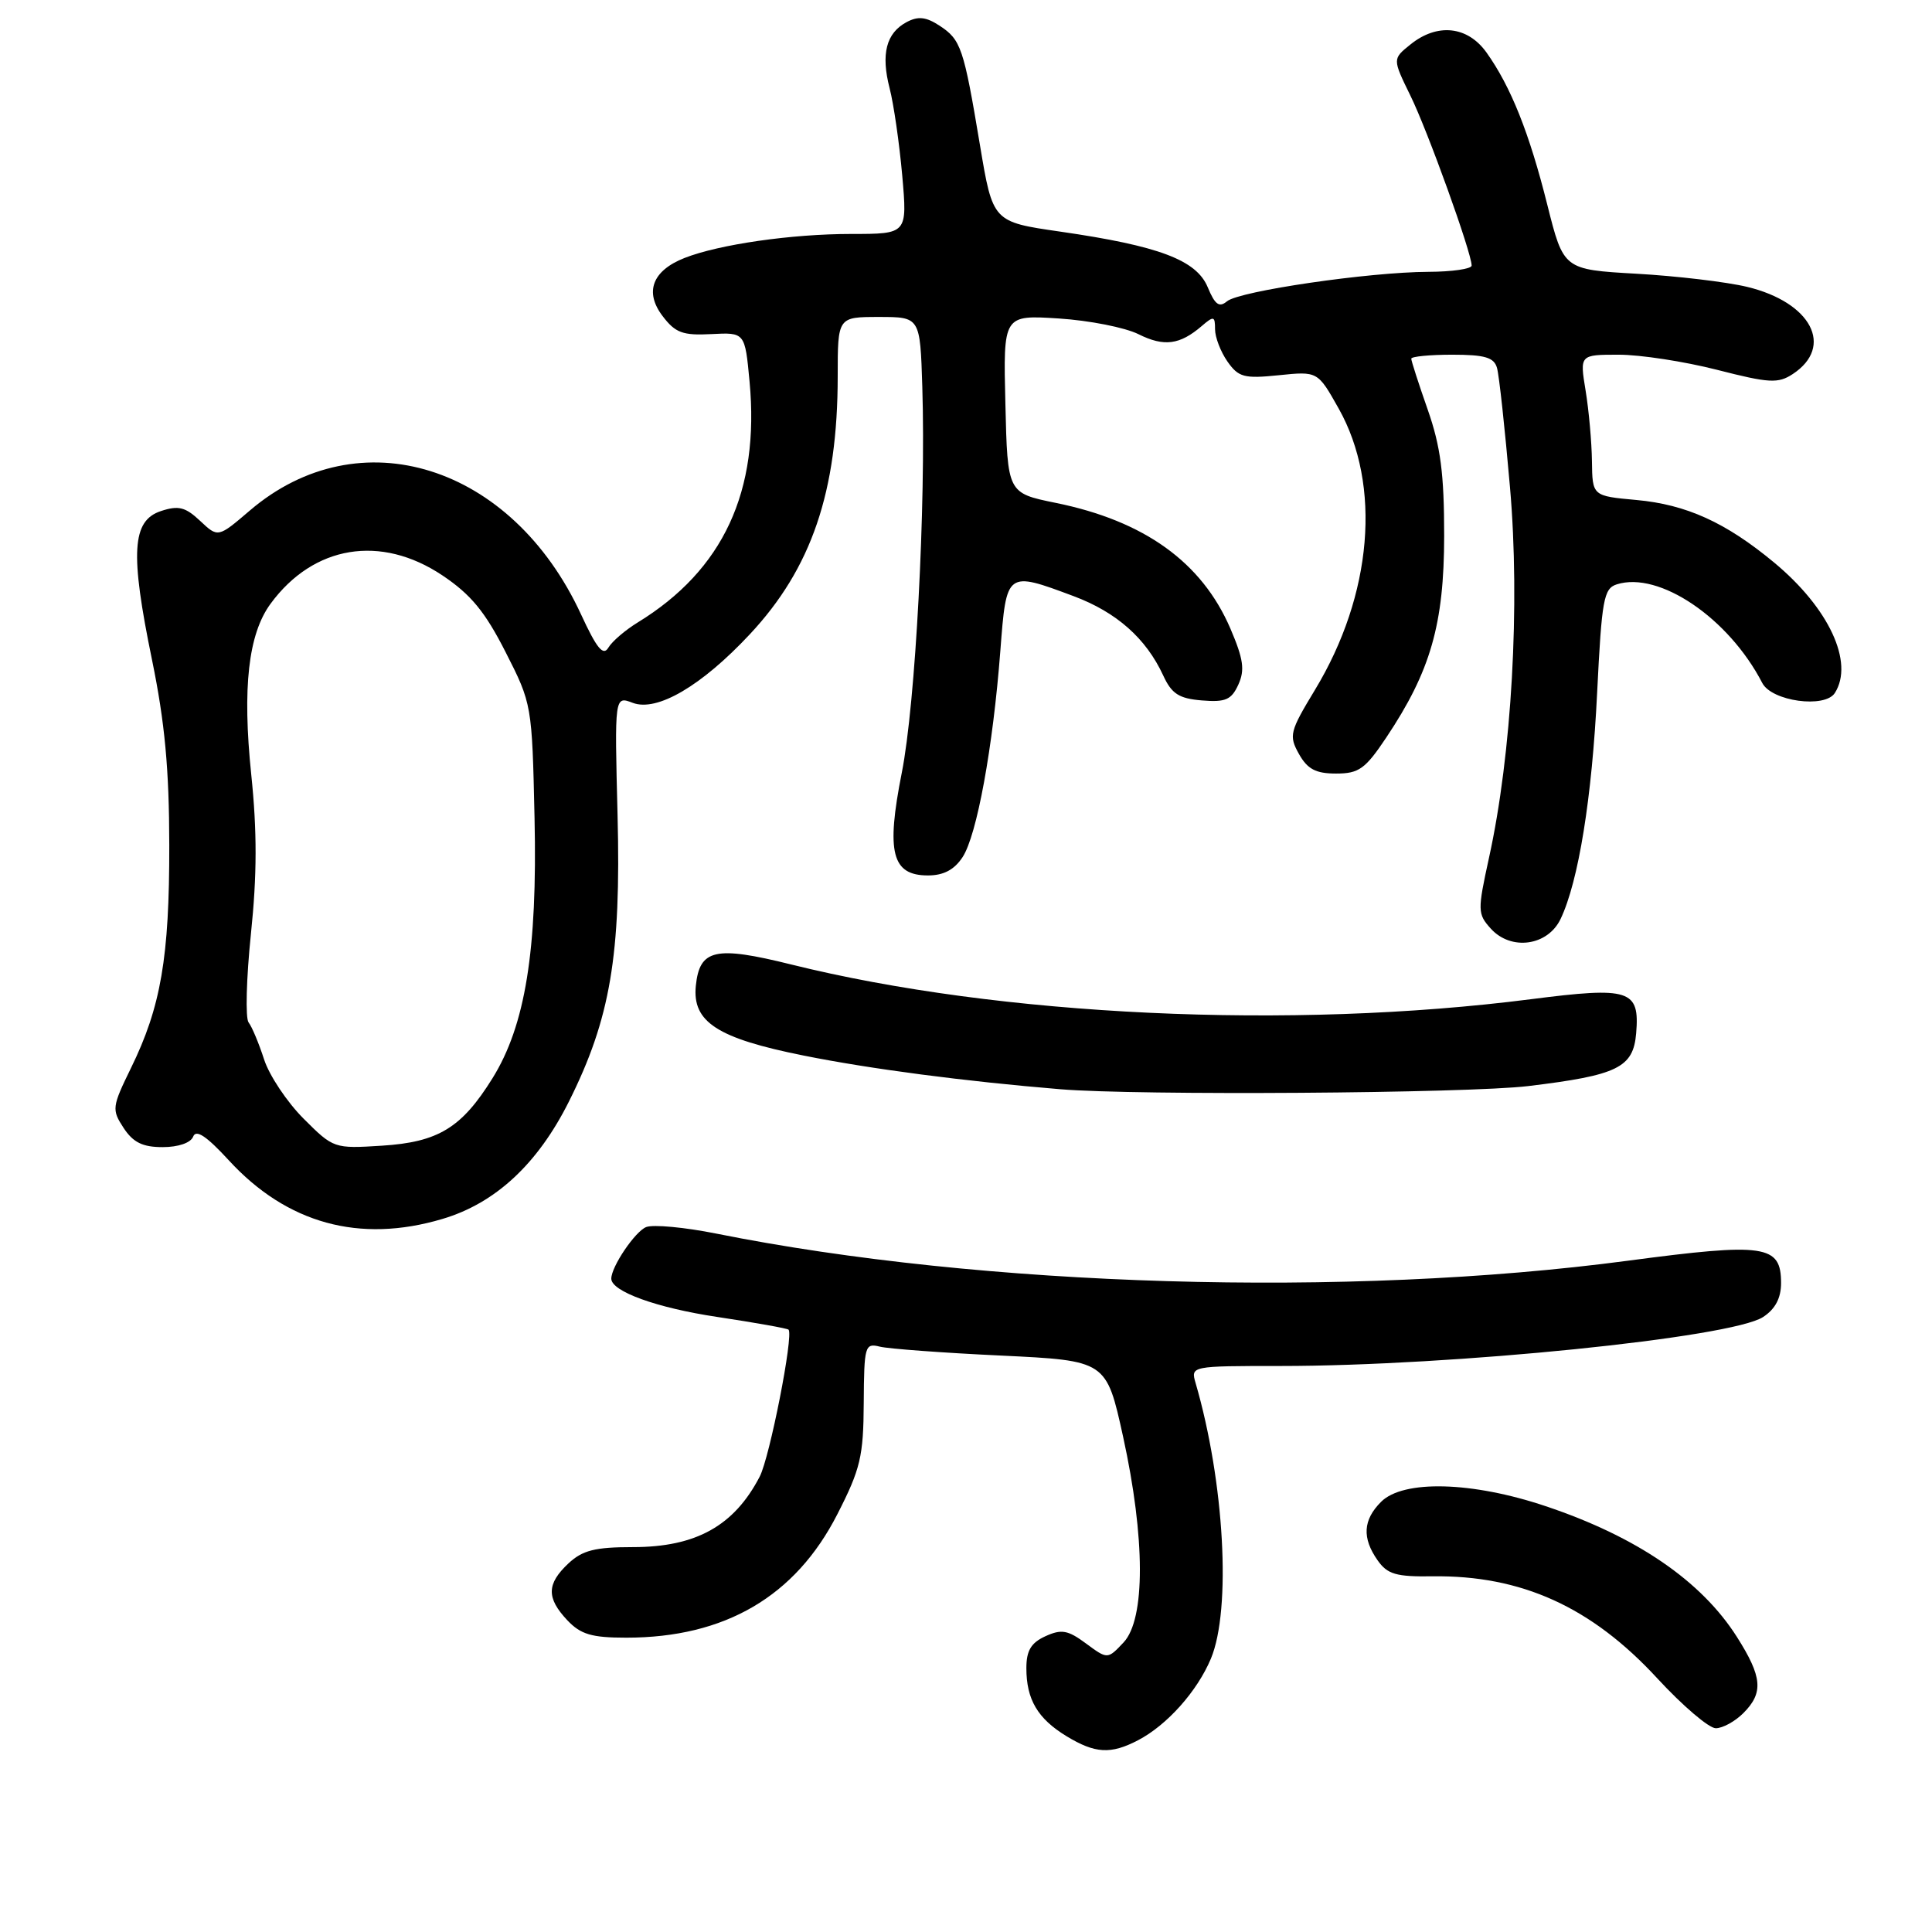 <?xml version="1.0" encoding="UTF-8" standalone="no"?>
<!DOCTYPE svg PUBLIC "-//W3C//DTD SVG 1.1//EN" "http://www.w3.org/Graphics/SVG/1.1/DTD/svg11.dtd" >
<svg xmlns="http://www.w3.org/2000/svg" xmlns:xlink="http://www.w3.org/1999/xlink" version="1.1" viewBox="0 0 256 256">
 <g >
 <path fill="currentColor"
d=" M 150.80 230.59 C 154.65 228.58 158.64 224.10 160.45 219.78 C 163.18 213.24 162.24 196.36 158.42 183.25 C 157.77 181.01 157.80 181.00 169.68 181.00 C 192.46 181.00 229.45 177.25 233.62 174.51 C 235.23 173.46 236.00 172.01 236.00 170.01 C 236.00 164.95 233.89 164.64 215.72 167.05 C 178.62 171.98 130.26 170.54 94.92 163.46 C 90.74 162.62 86.56 162.23 85.63 162.59 C 84.17 163.15 81.00 167.83 81.00 169.43 C 81.00 171.12 87.02 173.30 95.03 174.50 C 100.08 175.26 104.34 176.02 104.49 176.19 C 105.17 176.95 101.99 193.12 100.66 195.67 C 97.27 202.19 92.21 205.00 83.88 205.00 C 78.84 205.00 77.18 205.42 75.31 207.17 C 72.43 209.88 72.39 211.73 75.17 214.69 C 76.95 216.57 78.39 217.00 82.99 217.00 C 96.06 217.00 105.39 211.54 110.95 200.65 C 114.02 194.65 114.41 192.98 114.45 185.90 C 114.50 178.32 114.60 177.94 116.59 178.44 C 117.73 178.72 124.96 179.26 132.64 179.62 C 146.60 180.29 146.60 180.29 148.82 190.39 C 151.76 203.81 151.78 214.54 148.88 217.63 C 146.76 219.88 146.76 219.88 143.90 217.77 C 141.50 215.99 140.65 215.84 138.52 216.81 C 136.62 217.68 136.00 218.71 136.00 221.04 C 136.00 225.19 137.49 227.72 141.31 230.05 C 145.11 232.36 147.18 232.48 150.80 230.59 Z  M 231.00 227.00 C 233.70 224.30 233.52 222.21 230.15 216.90 C 225.44 209.48 216.88 203.62 204.82 199.58 C 195.07 196.30 185.94 196.06 183.00 199.00 C 180.60 201.40 180.46 203.79 182.54 206.75 C 183.84 208.60 184.99 208.94 189.80 208.87 C 201.58 208.71 210.87 212.92 219.60 222.39 C 222.96 226.03 226.44 229.00 227.35 229.00 C 228.26 229.00 229.90 228.10 231.00 227.00 Z  M 58.61 161.52 C 65.64 159.44 71.24 154.24 75.38 145.97 C 80.88 134.98 82.30 126.58 81.83 108.03 C 81.43 92.21 81.43 92.21 83.84 93.13 C 87.05 94.35 92.95 90.90 99.35 84.05 C 107.53 75.31 111.00 65.13 111.00 49.86 C 111.00 42.00 111.00 42.00 116.46 42.00 C 121.92 42.00 121.92 42.00 122.21 51.25 C 122.70 67.05 121.31 93.23 119.49 102.40 C 117.40 112.95 118.17 116.00 122.96 116.00 C 125.03 116.00 126.45 115.25 127.55 113.57 C 129.44 110.68 131.57 99.07 132.55 86.25 C 133.36 75.64 133.34 75.66 142.28 79.00 C 147.96 81.13 151.86 84.59 154.13 89.50 C 155.25 91.94 156.22 92.56 159.25 92.81 C 162.39 93.07 163.17 92.73 164.09 90.71 C 164.97 88.77 164.76 87.32 163.03 83.28 C 159.25 74.50 151.64 69.02 139.87 66.63 C 133.50 65.33 133.50 65.33 133.22 53.53 C 132.93 41.73 132.93 41.73 140.29 42.20 C 144.34 42.46 149.10 43.40 150.87 44.29 C 154.25 45.97 156.33 45.70 159.25 43.19 C 160.83 41.83 161.00 41.88 161.00 43.62 C 161.00 44.69 161.74 46.61 162.64 47.90 C 164.11 49.99 164.85 50.19 169.44 49.72 C 174.60 49.19 174.60 49.19 177.38 54.13 C 183.09 64.28 181.86 78.82 174.24 91.41 C 170.89 96.94 170.76 97.48 172.12 99.91 C 173.25 101.92 174.35 102.50 177.04 102.50 C 180.06 102.50 180.91 101.89 183.68 97.74 C 189.56 88.94 191.35 82.71 191.36 71.00 C 191.36 62.76 190.89 59.16 189.18 54.28 C 187.98 50.86 187.00 47.82 187.00 47.53 C 187.00 47.24 189.44 47.00 192.43 47.00 C 196.75 47.00 197.97 47.36 198.36 48.75 C 198.64 49.71 199.41 56.82 200.08 64.55 C 201.44 80.11 200.32 99.95 197.30 113.66 C 195.77 120.66 195.78 121.10 197.54 123.05 C 200.23 126.02 205.09 125.34 206.79 121.76 C 209.16 116.79 210.95 105.70 211.63 91.77 C 212.24 79.43 212.50 77.98 214.23 77.43 C 219.84 75.65 229.06 81.89 233.51 90.50 C 234.77 92.93 241.82 93.89 243.13 91.82 C 245.70 87.77 242.34 80.56 235.07 74.53 C 228.67 69.22 223.44 66.85 216.82 66.25 C 211.00 65.72 211.00 65.72 210.94 61.11 C 210.91 58.58 210.53 54.36 210.10 51.75 C 209.32 47.00 209.32 47.00 214.50 47.00 C 217.35 47.00 223.20 47.90 227.51 49.00 C 234.42 50.77 235.60 50.84 237.54 49.57 C 243.08 45.93 240.01 40.06 231.50 38.01 C 228.75 37.35 222.15 36.57 216.84 36.27 C 207.18 35.72 207.18 35.72 205.02 27.11 C 202.65 17.64 200.19 11.47 196.97 6.96 C 194.46 3.44 190.43 3.02 186.87 5.91 C 184.51 7.81 184.51 7.81 186.88 12.66 C 189.17 17.31 195.00 33.51 195.00 35.19 C 195.00 35.63 192.41 36.01 189.25 36.02 C 181.40 36.05 164.24 38.56 162.59 39.92 C 161.55 40.79 160.99 40.38 160.03 38.06 C 158.53 34.45 153.56 32.58 140.48 30.69 C 131.55 29.40 131.55 29.40 129.85 19.23 C 127.69 6.30 127.34 5.27 124.49 3.40 C 122.70 2.23 121.65 2.12 120.13 2.93 C 117.42 4.38 116.71 7.16 117.88 11.70 C 118.42 13.79 119.17 18.99 119.55 23.25 C 120.23 31.00 120.23 31.00 112.80 31.00 C 104.89 31.00 95.30 32.38 90.71 34.18 C 86.44 35.86 85.37 38.69 87.79 41.87 C 89.48 44.10 90.46 44.47 94.25 44.27 C 98.71 44.04 98.71 44.04 99.32 50.56 C 100.68 65.10 95.84 75.53 84.50 82.48 C 82.85 83.49 81.10 84.99 80.61 85.82 C 79.93 86.97 79.07 85.92 76.99 81.41 C 67.82 61.56 47.61 55.23 33.09 67.66 C 28.89 71.25 28.89 71.25 26.52 69.02 C 24.56 67.18 23.65 66.95 21.32 67.72 C 17.48 68.99 17.22 73.24 20.14 87.42 C 21.84 95.71 22.42 101.90 22.43 112.00 C 22.45 126.87 21.32 133.43 17.35 141.53 C 14.84 146.67 14.79 147.03 16.38 149.46 C 17.64 151.38 18.90 152.00 21.55 152.00 C 23.64 152.00 25.28 151.43 25.60 150.60 C 25.98 149.61 27.38 150.55 30.32 153.75 C 38.02 162.13 47.65 164.78 58.61 161.52 Z  M 202.50 143.91 C 214.35 142.48 216.42 141.47 216.80 136.91 C 217.28 131.14 215.97 130.72 202.86 132.40 C 171.07 136.47 132.49 134.66 104.84 127.80 C 94.77 125.30 92.70 125.76 92.20 130.63 C 91.72 135.42 95.05 137.58 106.50 139.87 C 115.30 141.64 127.80 143.28 140.50 144.33 C 150.70 145.18 194.45 144.88 202.50 143.91 Z  M 40.23 148.23 C 38.03 146.03 35.67 142.49 34.99 140.37 C 34.30 138.24 33.38 136.04 32.94 135.48 C 32.50 134.92 32.64 129.63 33.25 123.73 C 34.06 115.97 34.07 110.13 33.29 102.62 C 32.10 91.12 32.90 84.02 35.85 80.00 C 41.54 72.25 50.46 70.78 58.63 76.25 C 62.39 78.77 64.27 81.05 66.99 86.40 C 70.48 93.25 70.50 93.40 70.83 108.40 C 71.22 125.93 69.61 135.87 65.26 142.87 C 61.17 149.45 58.07 151.34 50.60 151.81 C 44.28 152.21 44.18 152.18 40.23 148.23 Z "/>
</g>
</svg>
